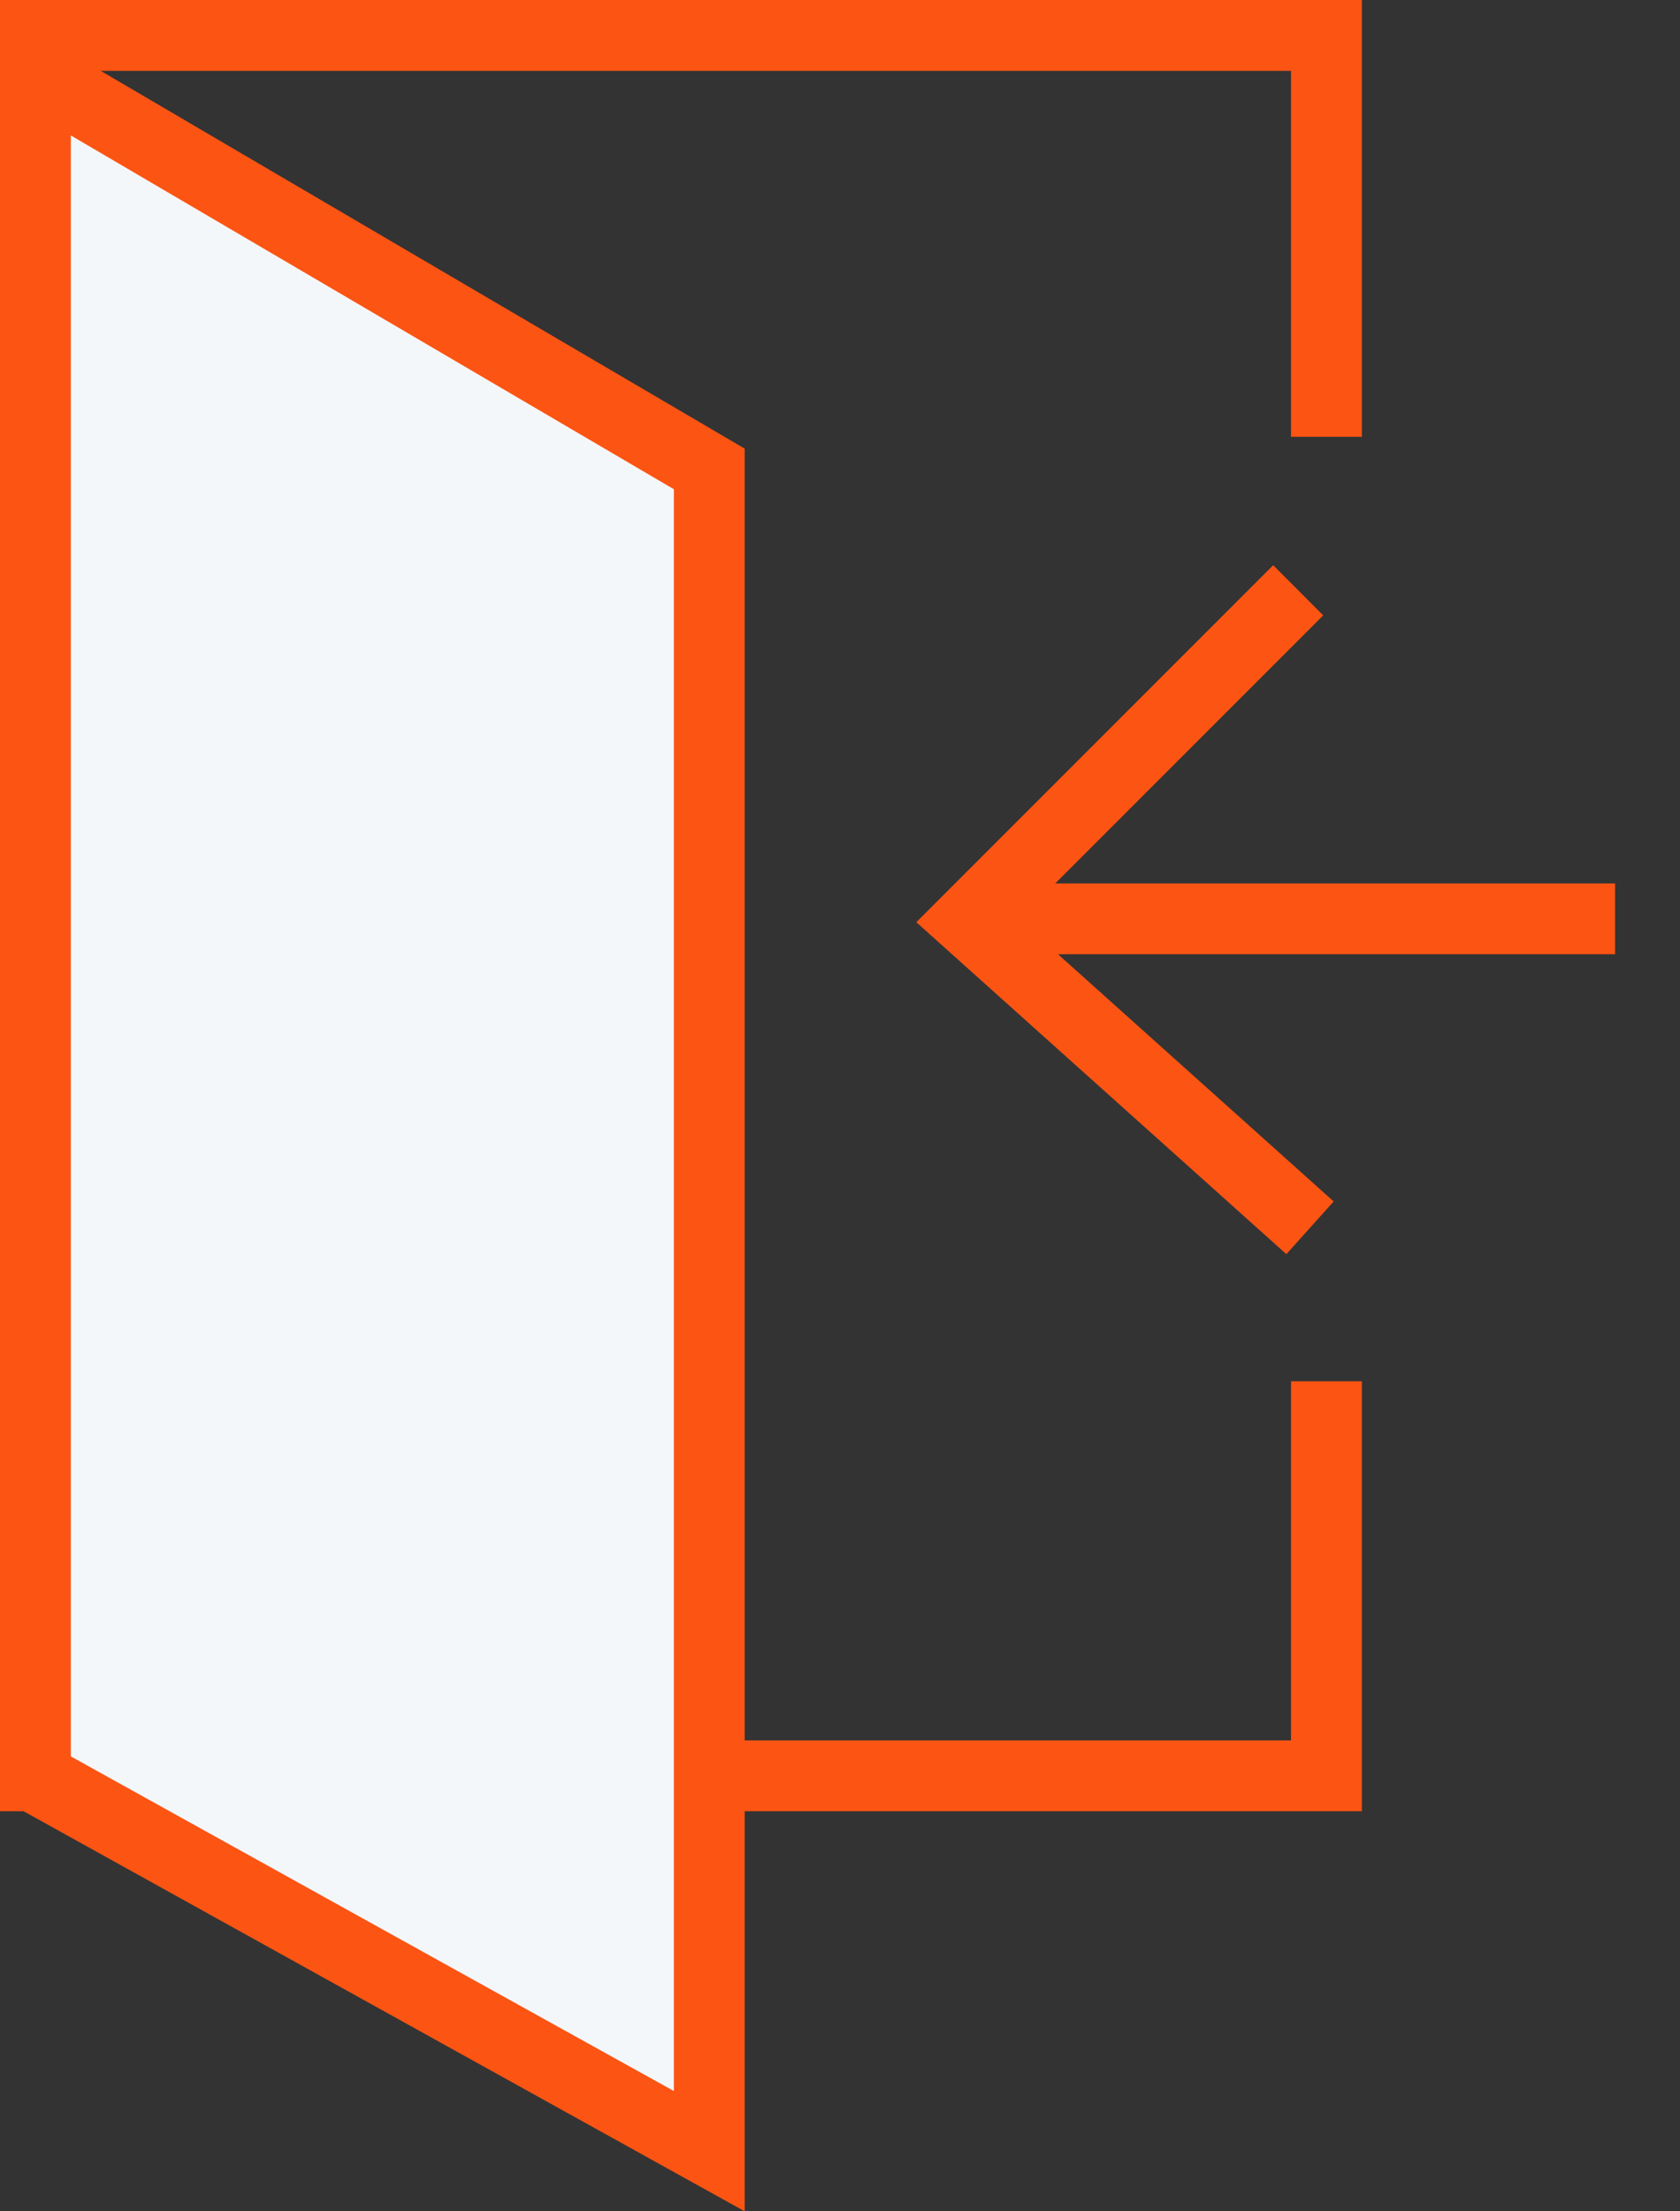 <?xml version="1.0" encoding="UTF-8"?>
<svg width="19px" height="25px" viewBox="0 0 19 25" version="1.1" xmlns="http://www.w3.org/2000/svg" xmlns:xlink="http://www.w3.org/1999/xlink">
    <rect x="0" y="0" width="19" height="25" fill="#333333" stroke="none"/>
    <title>Group 7</title>
    <g id="Page-1" stroke="none" stroke-width="1" fill="none" fill-rule="evenodd">
        <g id="Mobile-1" transform="translate(-295, -3600)">
            <g id="Group-7" transform="translate(295, 3599.633)">
                <g transform="translate(0, 0.367)">
                    <polygon id="Fill-1" fill="#FC5413" points="5.33877746e-05 0 5.33877746e-05 0.801 14.601 0.801 14.601 4.938 15.402 4.938 15.402 0"></polygon>
                    <polygon id="Fill-2" fill="#FC5413" points="14.601 15.616 14.601 19.676 0 19.676 0 20.477 15.402 20.477 15.402 15.616"></polygon>
                    <polygon id="Fill-3" fill="#F4F7FA" points="0.401 20.093 0.401 0.832 8.022 5.301 8.022 24.32"></polygon>
                    <path d="M5.33877746e-05,20.329 L8.422,25 L8.422,5.072 L5.33877746e-05,0.133 L5.33877746e-05,20.329 Z M0.801,19.857 L0.801,1.531 L7.621,5.531 L7.621,23.64 L0.801,19.857 Z" id="Fill-4" fill="#FC5413"></path>
                    <polygon id="Fill-5" fill="#FC5413" points="14.548 14.179 10.363 10.426 14.399 6.39 14.965 6.957 11.527 10.395 15.083 13.583"></polygon>
                    <polygon id="Fill-6" fill="#FC5413" points="10.955 10.788 18.266 10.788 18.266 9.988 10.955 9.988"></polygon>
                </g>
            </g>
        </g>
    </g>
</svg>